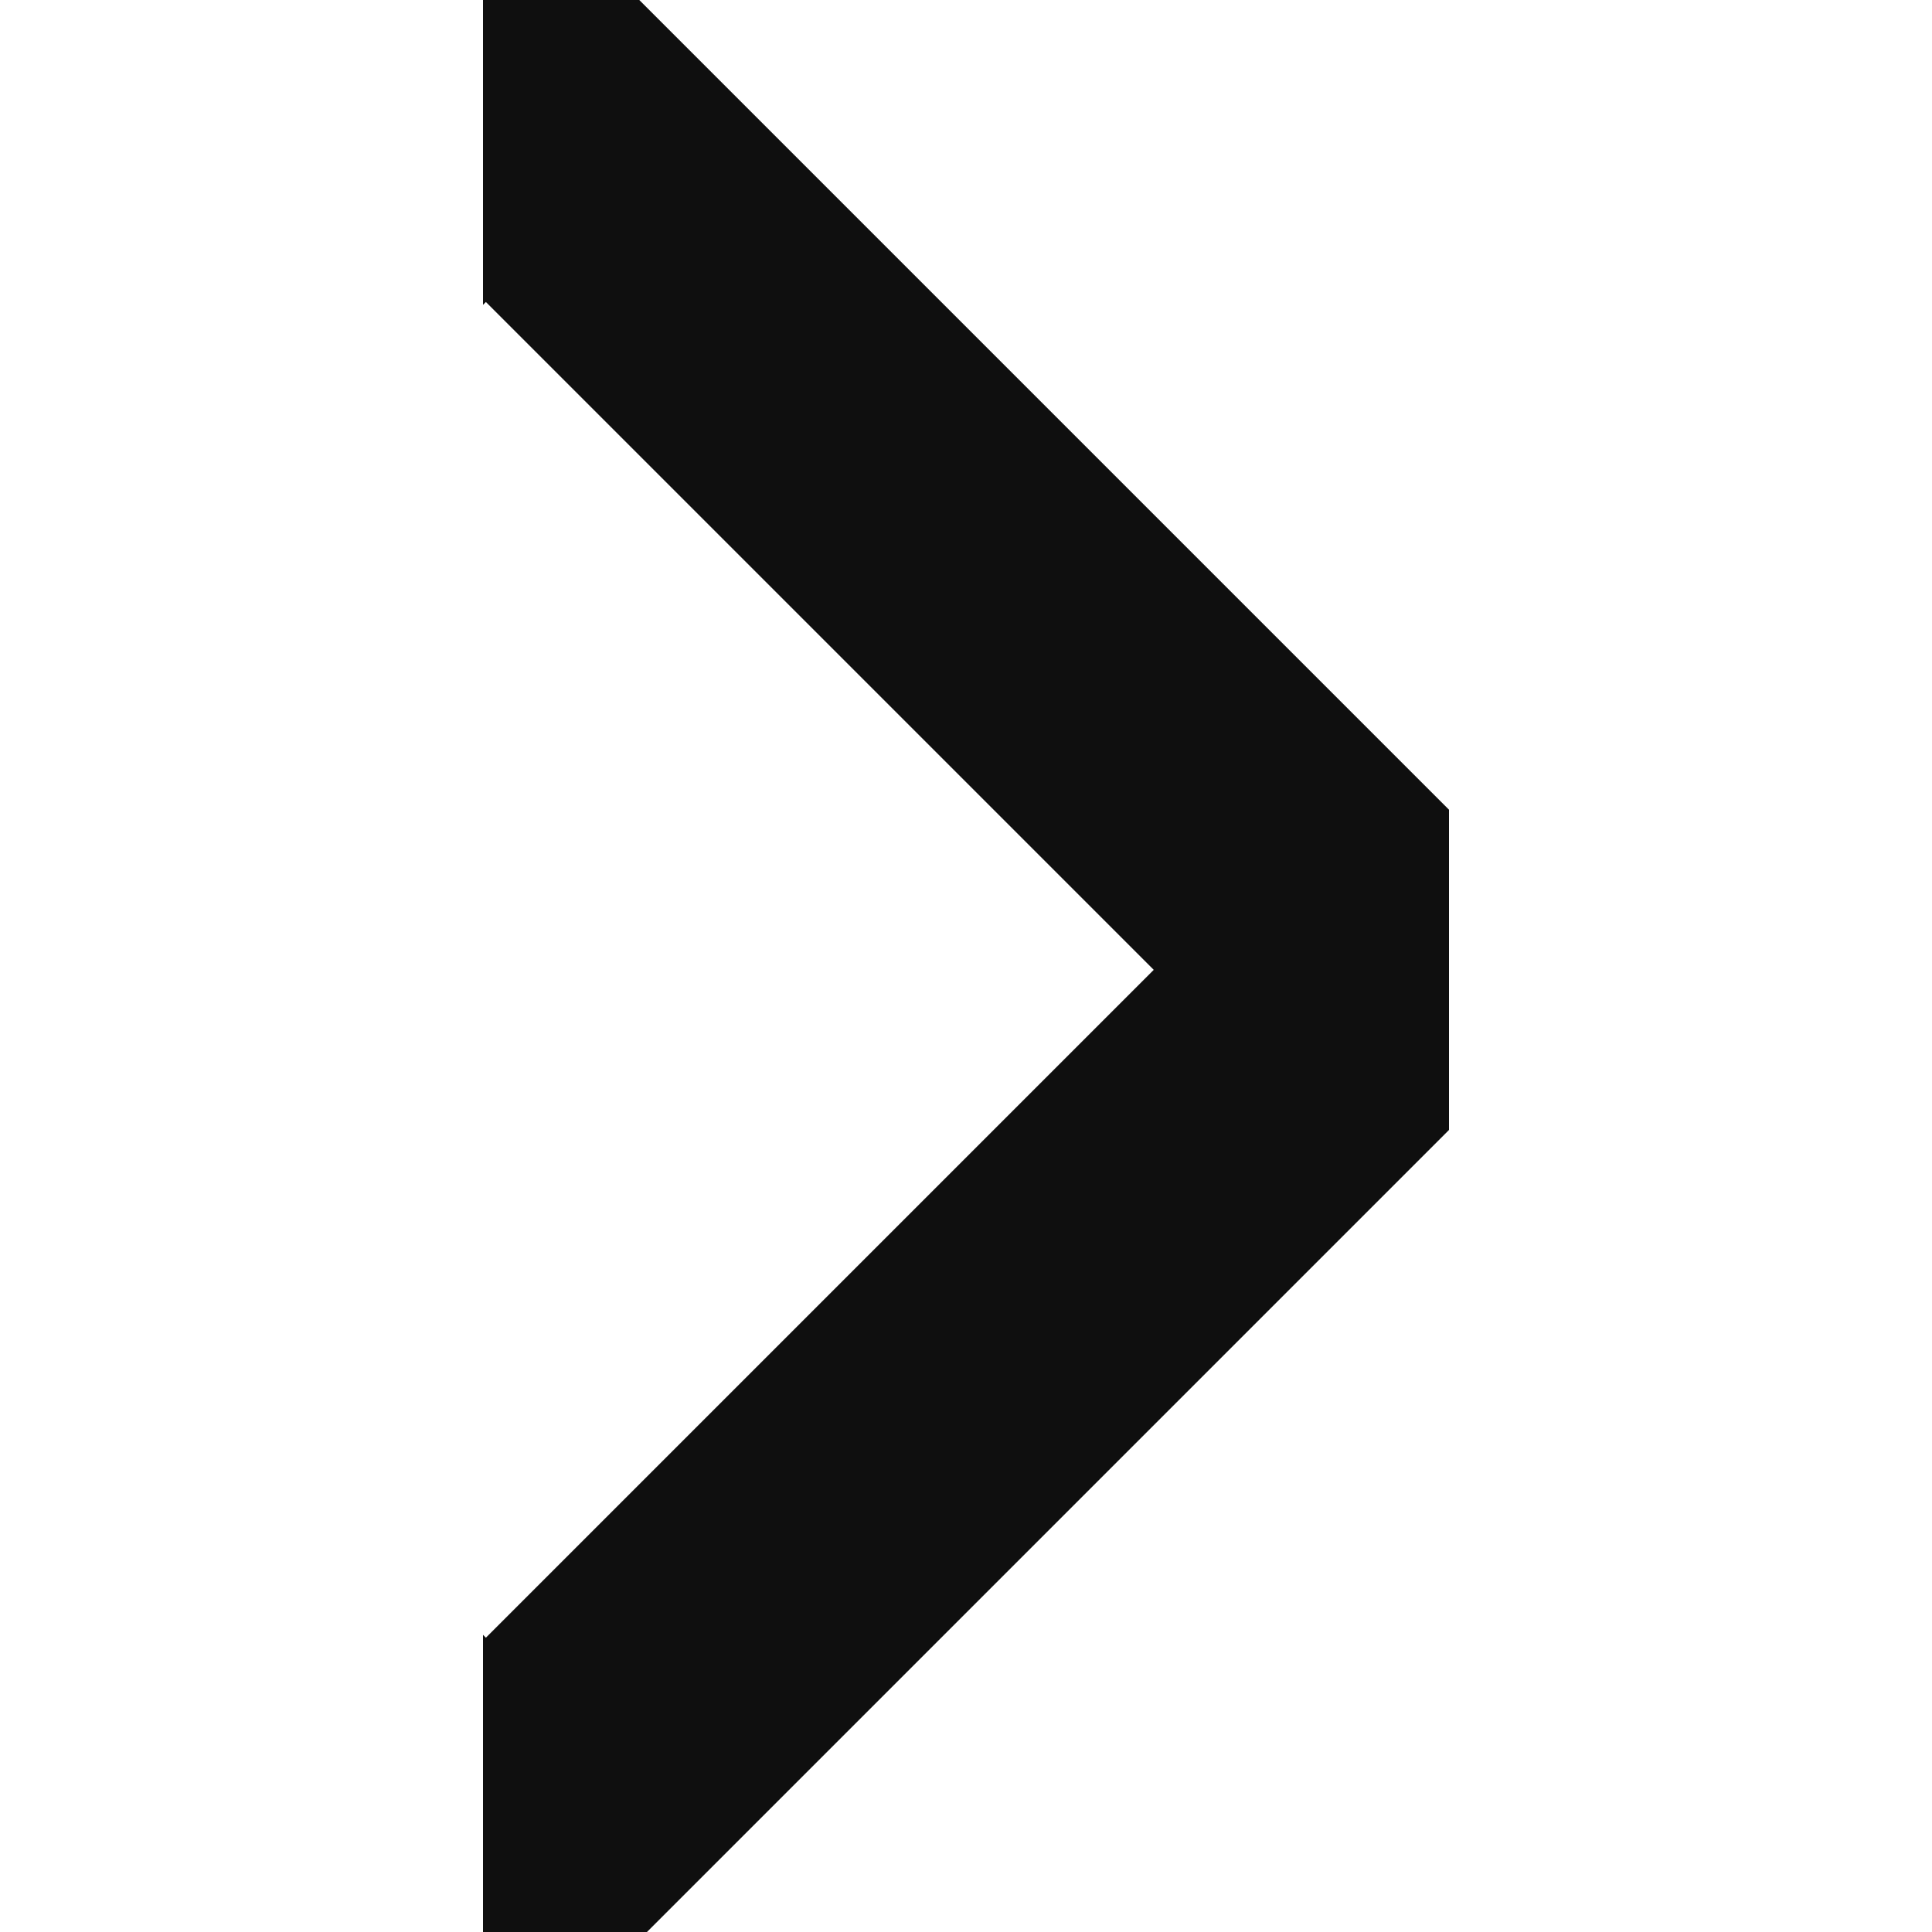 <?xml version="1.0" encoding="UTF-8" standalone="no"?>
<!-- Created with Inkscape (http://www.inkscape.org/) -->

<svg
   width="720"
   height="720"
   viewBox="0 0 720 720"
   version="1.1"
   id="svg1"
   xml:space="preserve"
   sodipodi:docname="triangleArrow.svg"
   inkscape:version="1.3.2 (091e20e, 2023-11-25, custom)"
   inkscape:export-filename="triangleArrow.png"
   inkscape:export-xdpi="96"
   inkscape:export-ydpi="96"
   xmlns:inkscape="http://www.inkscape.org/namespaces/inkscape"
   xmlns:sodipodi="http://sodipodi.sourceforge.net/DTD/sodipodi-0.dtd"
   xmlns="http://www.w3.org/2000/svg"
   xmlns:svg="http://www.w3.org/2000/svg"><sodipodi:namedview
     id="namedview1"
     pagecolor="#505050"
     bordercolor="#ffffff"
     borderopacity="1"
     inkscape:showpageshadow="0"
     inkscape:pageopacity="0"
     inkscape:pagecheckerboard="1"
     inkscape:deskcolor="#505050"
     inkscape:document-units="px"
     inkscape:zoom="0.79844141"
     inkscape:cx="157.80745"
     inkscape:cy="352.56187"
     inkscape:window-width="1920"
     inkscape:window-height="1009"
     inkscape:window-x="-8"
     inkscape:window-y="-8"
     inkscape:window-maximized="1"
     inkscape:current-layer="layer1" /><defs
     id="defs1"><clipPath
       clipPathUnits="userSpaceOnUse"
       id="clipPath3"><rect
         style="display:inline;fill:#ffffff;fill-opacity:0;stroke:#0f0f0f;stroke-width:0;stroke-linecap:butt;stroke-linejoin:bevel;stroke-dasharray:none;stroke-dashoffset:1221.99;stroke-opacity:1"
         id="rect3"
         width="360"
         height="720"
         x="360"
         y="0"
         transform="rotate(-45)" /></clipPath></defs><g
     inkscape:label="Layer 1"
     inkscape:groupmode="layer"
     id="layer1"><rect
       style="display:inline;fill:#ffffff;fill-opacity:0;stroke:#0f0f0f;stroke-width:120;stroke-linecap:butt;stroke-linejoin:bevel;stroke-dasharray:none;stroke-dashoffset:1221.99;stroke-opacity:1"
       id="rect1"
       width="471.983"
       height="471.983"
       x="274.897"
       y="-235.739"
       ry="0"
       transform="rotate(45,-90,-217.279)"
       clip-path="url(#clipPath3)" /></g></svg>
